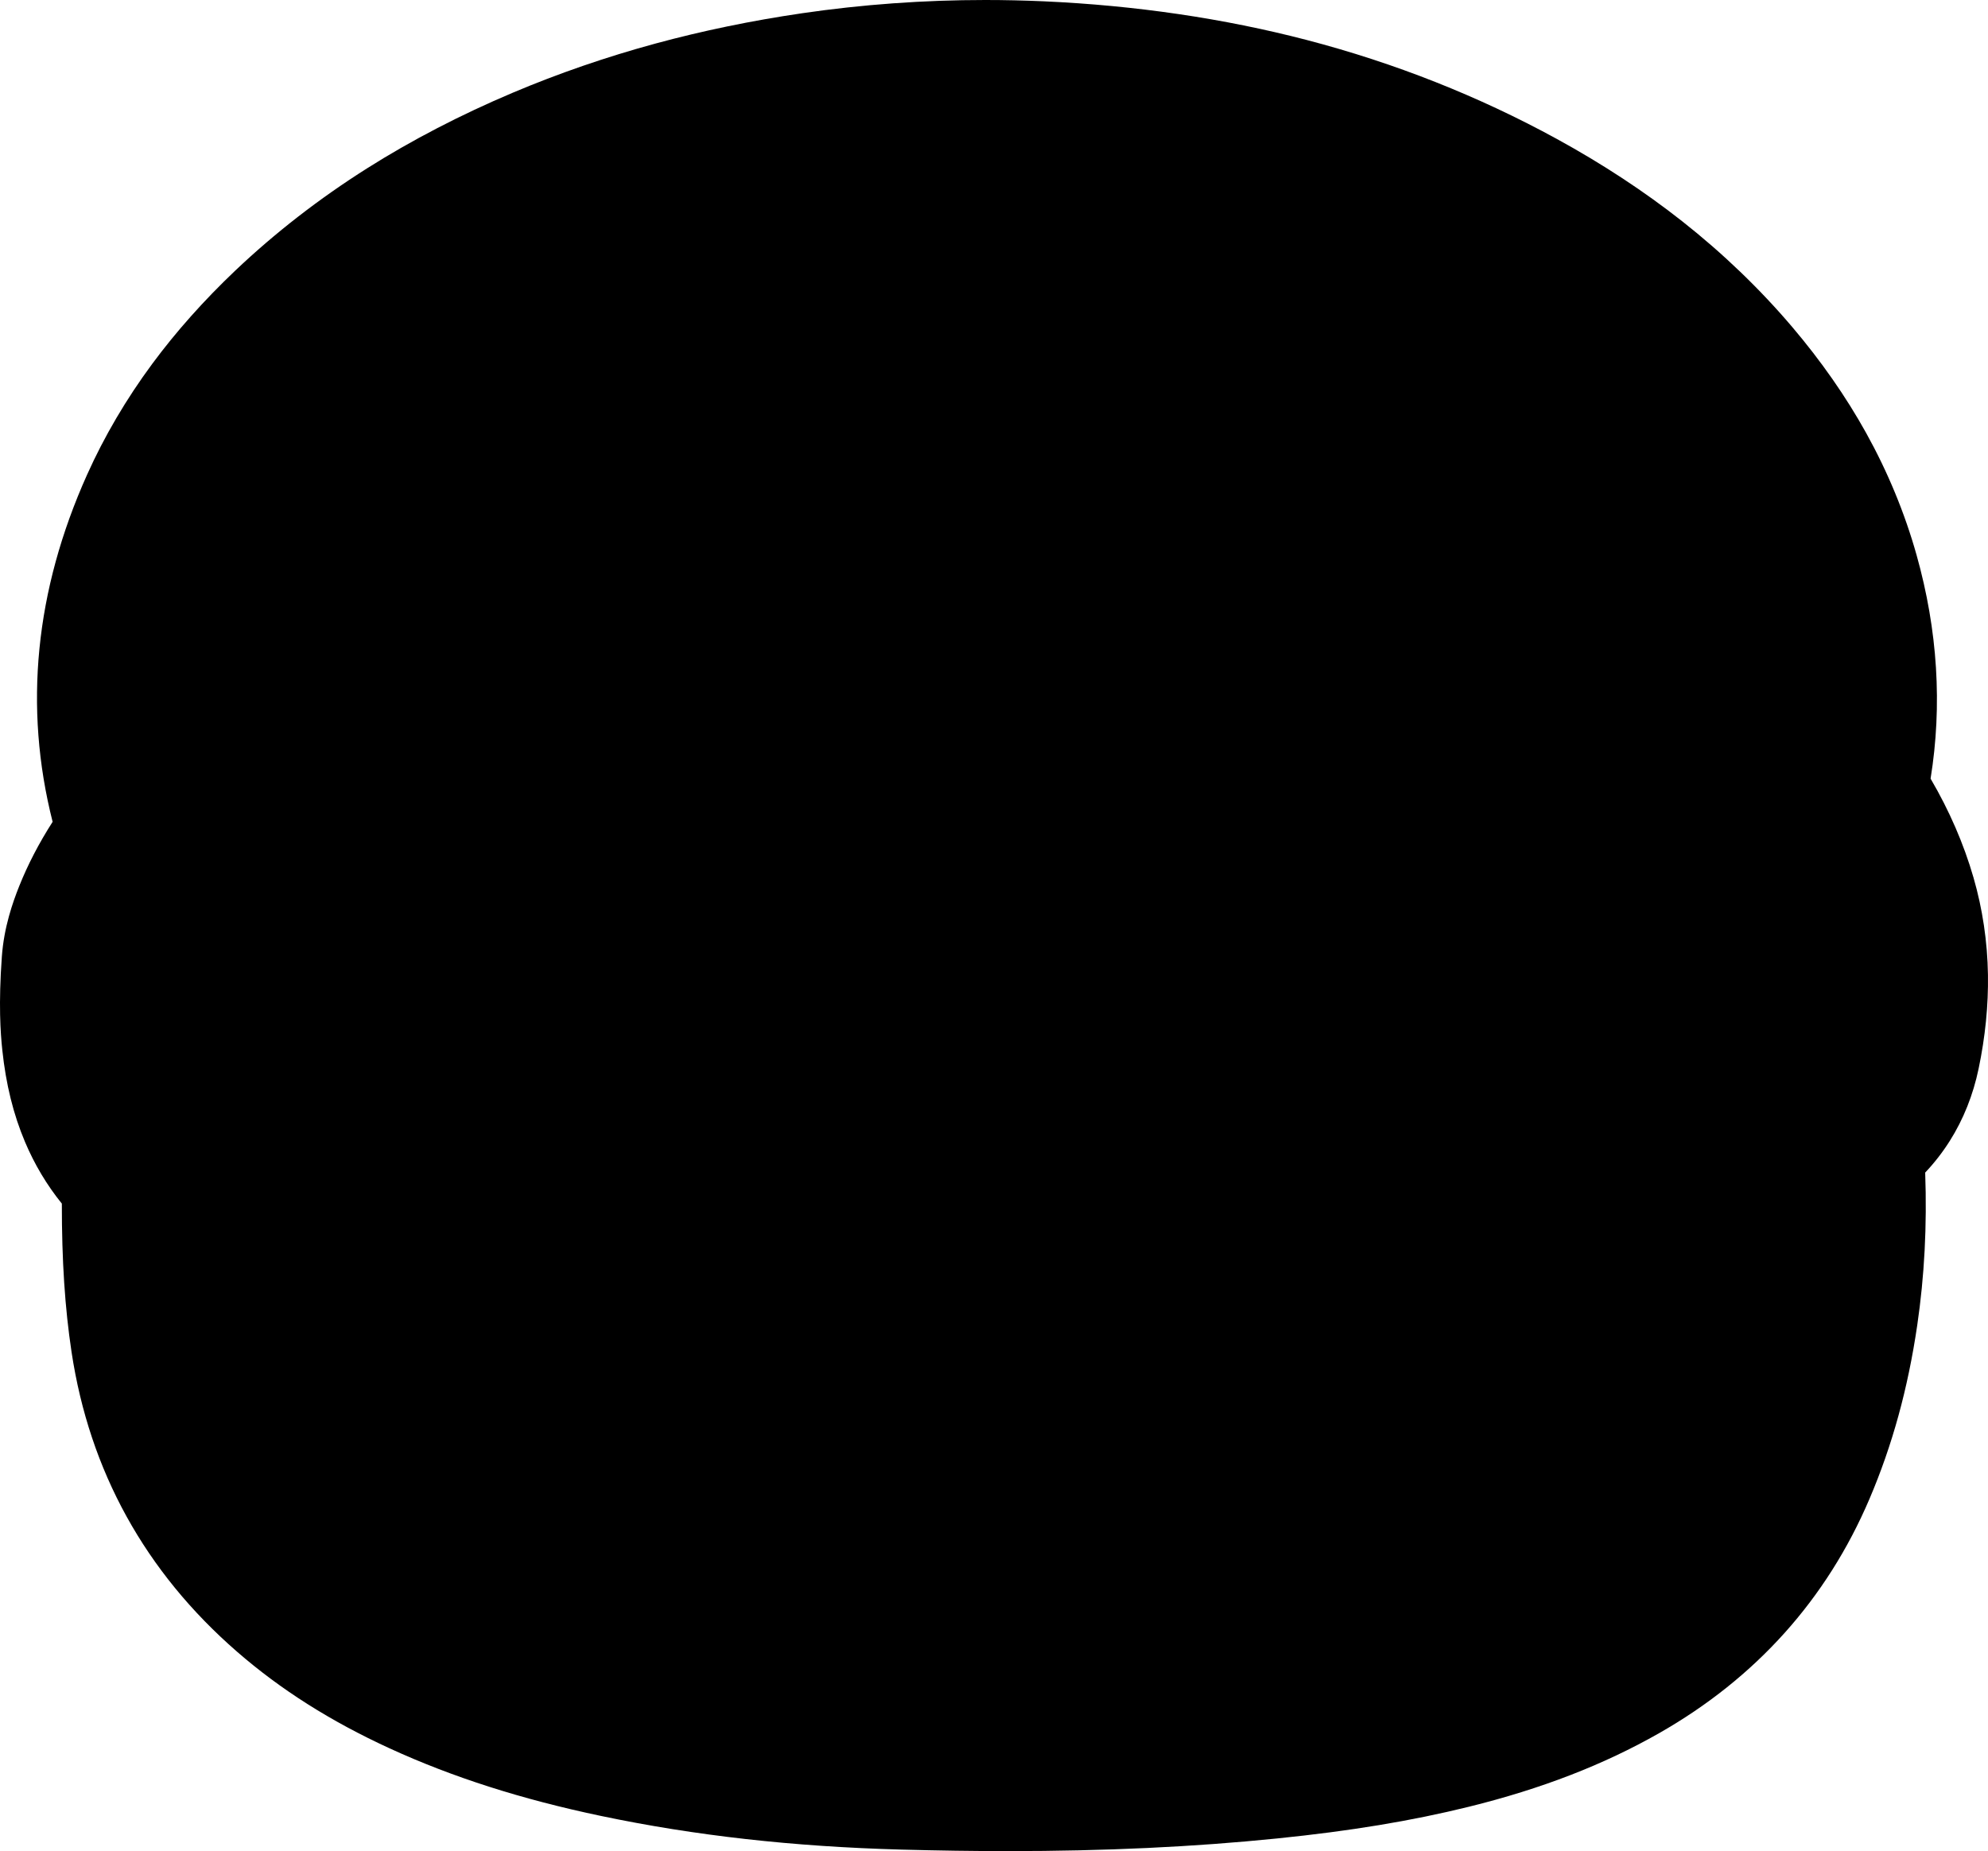 <?xml version="1.0" encoding="utf-8"?>
<svg version="1.1" xmlns="http://www.w3.org/2000/svg" xmlns:xlink="http://www.w3.org/1999/xlink" x="0px" y="0px" viewBox="0 0 183.436 170.826" enable-background="new 0 0 183.436 170.826" xml:space="preserve">
    <path id="logo_background" d="M183.432,89.959c-0.048-3.063-0.497-6.082-1.334-8.975c-0.901-3.114-2.23-6.177-3.96-9.13 c1.092-6.758,0.659-13.689-1.293-20.634c-1.09-3.878-2.657-7.671-4.658-11.274c-1.858-3.346-4.149-6.63-6.808-9.762 c-2.993-3.525-6.414-6.812-10.168-9.771c-3.486-2.747-7.374-5.301-11.558-7.591c-7.209-3.946-14.975-7.019-23.083-9.133 c-7.625-1.988-15.79-3.189-24.268-3.569C94.507,0.041,92.693,0,90.909,0c-5.665,0-11.351,0.411-16.901,1.223 c-4.65,0.68-9.204,1.621-13.534,2.798c-4.53,1.231-8.963,2.759-13.178,4.543c-4.808,2.035-9.322,4.378-13.417,6.965 c-4.412,2.787-8.502,5.96-12.158,9.43c-2.899,2.752-5.481,5.651-7.674,8.618c-2.396,3.241-4.419,6.682-6.011,10.228 C3.237,54.494,2.171,65.255,4.855,75.84c-1.278,2-2.296,3.965-3.088,5.95c-0.592,1.485-1.401,3.773-1.596,6.482 c-0.317,4.391-0.128,7.032,0.042,8.637c0.333,3.151,1.017,5.92,2.092,8.466c0.876,2.076,2.015,3.983,3.401,5.698 c-0.004,5.271,0.282,9.628,0.896,13.697c1.658,10.979,6.794,20.282,15.266,27.651c4.024,3.5,8.628,6.417,14.075,8.919 c5.796,2.662,12.181,4.704,19.522,6.243c8.669,1.818,17.734,2.833,27.715,3.104c3.439,0.093,6.638,0.139,9.78,0.139 c9.007,0,17.141-0.382,24.867-1.166c6.781-0.689,12.409-1.619,17.71-2.928c6.693-1.652,12.44-3.876,17.568-6.798 c8.917-5.081,15.441-12.349,19.391-21.602c2.111-4.945,3.553-10.188,4.41-16.029c0.666-4.539,0.908-9.172,0.735-14.094 c0.853-0.902,1.612-1.88,2.272-2.926c1.256-1.991,2.15-4.232,2.657-6.659C183.186,95.673,183.476,92.758,183.432,89.959z"/>
    <path id="logo_foreground" d="M173.954,83.388c-0.899-3.108-2.287-5.99-4.047-8.692c-0.474-0.728-0.658-1.389-0.47-2.279 c1.343-6.341,0.995-12.63-0.755-18.853c-1.889-6.72-5.305-12.61-9.8-17.904c-5.448-6.416-12.031-11.427-19.381-15.45 C125.884,12.754,111.195,9.212,95.77,8.519c-6.929-0.311-13.839,0.017-20.718,1.023c-8.509,1.244-16.751,3.418-24.674,6.771 c-8.536,3.613-16.346,8.365-23.092,14.769c-4.932,4.682-9.028,9.992-11.824,16.221c-4.232,9.425-5.189,19.102-2.002,29.042 c0.265,0.827,0.092,1.412-0.395,2.077c-1.489,2.036-2.795,4.184-3.733,6.539c-0.515,1.291-0.927,2.607-1.027,4.003 c-0.172,2.389-0.234,4.781,0.018,7.165c0.455,4.306,1.817,8.219,5.054,11.288c0.181,0.171,0.324,0.381,0.485,0.573 c0,1.019,0.002,2.025,0,3.03c-0.008,4.218,0.171,8.417,0.803,12.603c1.374,9.101,5.583,16.602,12.502,22.62 c3.637,3.163,7.719,5.63,12.088,7.636c5.688,2.612,11.646,4.38,17.759,5.662c8.651,1.814,17.416,2.691,26.234,2.93 c11.207,0.304,22.41,0.147,33.582-0.988c5.579-0.567,11.112-1.384,16.558-2.728c5.396-1.332,10.595-3.186,15.444-5.95 c7.244-4.128,12.584-9.967,15.861-17.644c1.912-4.478,3.125-9.158,3.831-13.971c0.724-4.938,0.85-9.899,0.54-14.875 c-0.035-0.559-0.005-1.122-0.005-1.68c0.277-0.229,0.509-0.441,0.761-0.624c2.407-1.746,3.853-4.108,4.456-6.994 C175.228,92.451,175.26,87.905,173.954,83.388z M25.87,54.851c1.457-4.008,3.659-7.581,6.39-10.84 c3.801-4.534,8.35-8.186,13.371-11.271c6.978-4.287,14.527-7.192,22.458-9.141c9.052-2.223,18.25-3.033,27.545-2.583 c11.875,0.575,23.304,3.097,34.088,8.223c3.31,1.573,6.398,3.515,9.185,5.907c2.226,1.91,4.011,4.165,5.223,6.852 c1.557,3.45,1.801,7.067,1.137,10.724c-1.438,7.927-5.544,14.206-12.025,18.963c-3.062,2.247-6.396,4.006-9.876,5.495 c-1.966,0.841-3.965,1.606-5.939,2.43c-0.695,0.29-1.378,0.621-2.033,0.992c-0.374,0.212-0.722,0.507-1.007,0.831 c-0.41,0.466-0.342,1.172,0.2,1.477c0.59,0.332,1.246,0.592,1.906,0.742c2.236,0.508,4.515,0.413,6.773,0.244 c6.232-0.464,12.355-1.564,18.35-3.342c4.801-1.424,9.319-3.445,13.369-6.433c0.198-0.146,0.428-0.252,0.649-0.365 c0.036-0.018,0.103,0.026,0.284,0.079c-0.133,0.339-0.239,0.679-0.393,0.995c-1.517,3.097-3.65,5.717-6.226,7.99 c-3.044,2.685-6.469,4.784-10.111,6.547c-5.639,2.73-11.577,4.576-17.678,5.911c-6.961,1.522-14.013,2.365-21.128,2.782 c-7.055,0.413-14.101,0.37-21.142-0.129c-9.633-0.683-19.127-2.177-28.327-5.23c-4.191-1.391-8.239-3.11-12.056-5.342 c-2.673-1.563-5.169-3.365-7.393-5.528c-3.469-3.373-5.944-7.326-6.877-12.122C23.6,64.645,24.112,59.687,25.87,54.851z M157.755,121.076c-0.765,3.911-2.589,7.332-5.152,10.365c-2.382,2.819-5.246,5.059-8.41,6.934c-4.693,2.78-9.76,4.638-15.008,6.032 c-5.789,1.537-11.68,2.494-17.637,3.108c-7.902,0.814-15.822,1.131-23.76,1.008c-6.677-0.103-13.335-0.525-19.946-1.496 c-6.928-1.017-13.722-2.574-20.219-5.257c-4.268-1.763-8.291-3.954-11.869-6.9c-4.679-3.852-8.141-8.547-9.866-14.42 c-0.66-2.245-1.048-4.533-1.006-6.881c0.006-0.362,0.071-0.724,0.115-1.144c0.59,0,1.084-0.05,1.565,0.009 c2.26,0.276,4.527,0.297,6.789,0.133c5.883-0.428,11.207,1.103,16.057,4.416c2.92,1.995,5.599,4.282,8.158,6.709 c2.009,1.906,3.968,3.864,5.939,5.81c2.301,2.271,4.848,4.199,7.756,5.633c3.268,1.612,6.71,2.52,10.369,2.454 c3.388-0.061,6.585-0.933,9.625-2.413c2.448-1.192,4.668-2.727,6.753-4.468c0.724-0.604,1.448-1.214,2.21-1.769 c3.767-2.747,7.981-3.55,12.536-2.84c2.558,0.399,5.01,1.201,7.488,1.914c2.355,0.678,4.713,1.375,7.111,1.867 c2.544,0.522,5.123,0.509,7.676-0.147c2.614-0.671,4.531-2.18,5.556-4.674c0.595-1.447,0.998-2.974,1.466-4.472 c0.393-1.26,0.705-2.546,1.139-3.791c1.144-3.281,3.408-5.363,6.808-6.175c2.739-0.654,5.479-1.301,8.331-1.978 c0.091,0.39,0.214,0.678,0.218,0.967C158.601,113.455,158.495,117.295,157.755,121.076z"/>
</svg>
